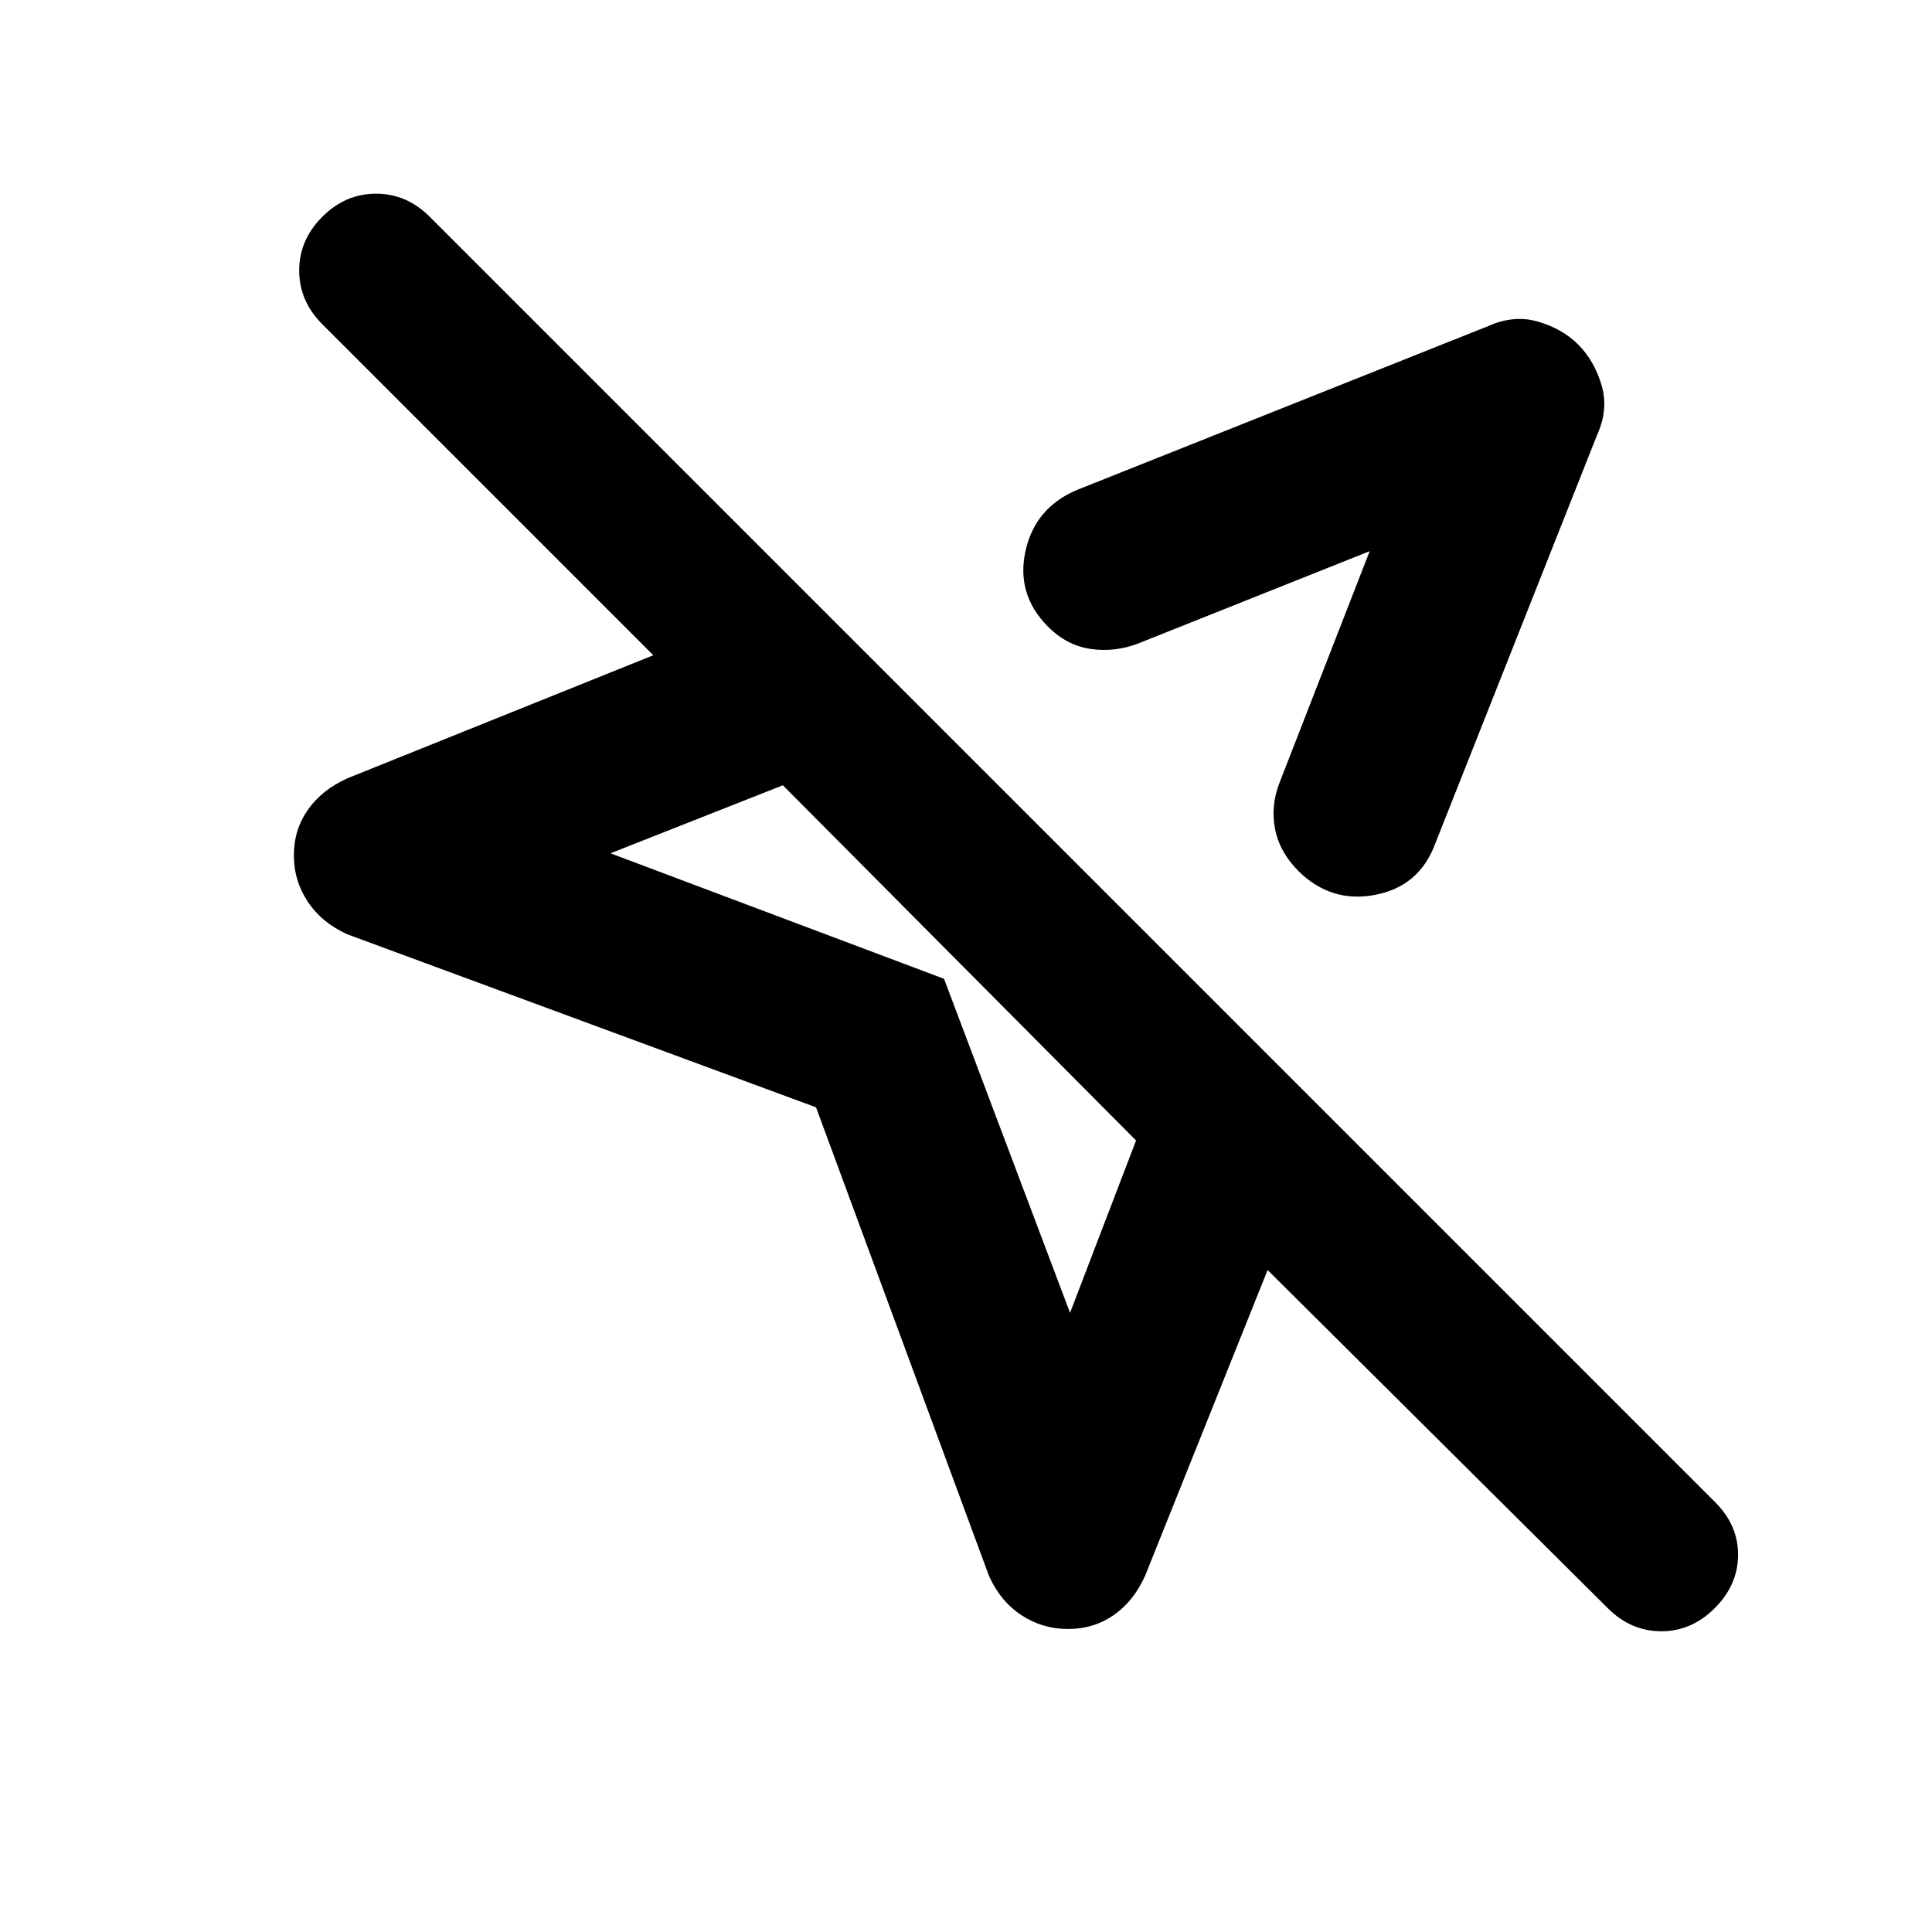 <svg xmlns="http://www.w3.org/2000/svg" height="20" viewBox="0 -960 960 960" width="20"><path d="m491.43-176.91-85.95-232.87-232.87-85.96q-12.68-5.72-19.63-16.15-6.96-10.44-6.96-23.11t6.96-22.61q6.95-9.93 19.63-15.65l152.02-61.15-164.48-164.48q-11.48-11.48-11.48-26.7 0-15.21 11.48-26.69t26.7-11.48q15.22 0 26.69 11.48l638.74 638.74q11.48 11.47 11.36 26.31-.12 14.84-11.6 26.32-11.47 11.48-26.57 11.48t-26.58-11.48L629.87-328.93l-60.91 152.02q-5.72 12.67-15.66 19.51-9.93 6.84-22.6 6.84-12.68 0-23.11-6.84-10.44-6.84-16.16-19.51Zm292.79-611.85q7.95 7.96 11.55 20.01 3.6 12.05-2.12 24.73l-80.8 203.98q-7.96 20.63-29.71 24.72-21.75 4.1-37.9-11.81-9.44-9.44-11.67-20.99-2.24-11.55 2.23-22.99l44.79-115.02-114.79 45.78q-11.43 4.48-23.48 2.86-12.06-1.62-21.49-11.05-15.92-15.92-11.32-37.41 4.6-21.49 25.23-30.44l204.74-81.57q12.67-5.71 24.73-2.24 12.05 3.48 20.01 11.44ZM531.7-307.65l32.8-85.65L389-569.8 303.35-536l165.74 62.37 62.61 165.98Zm52.21-279.81ZM477.37-481.67l-9 9 9-9Z"/></svg>